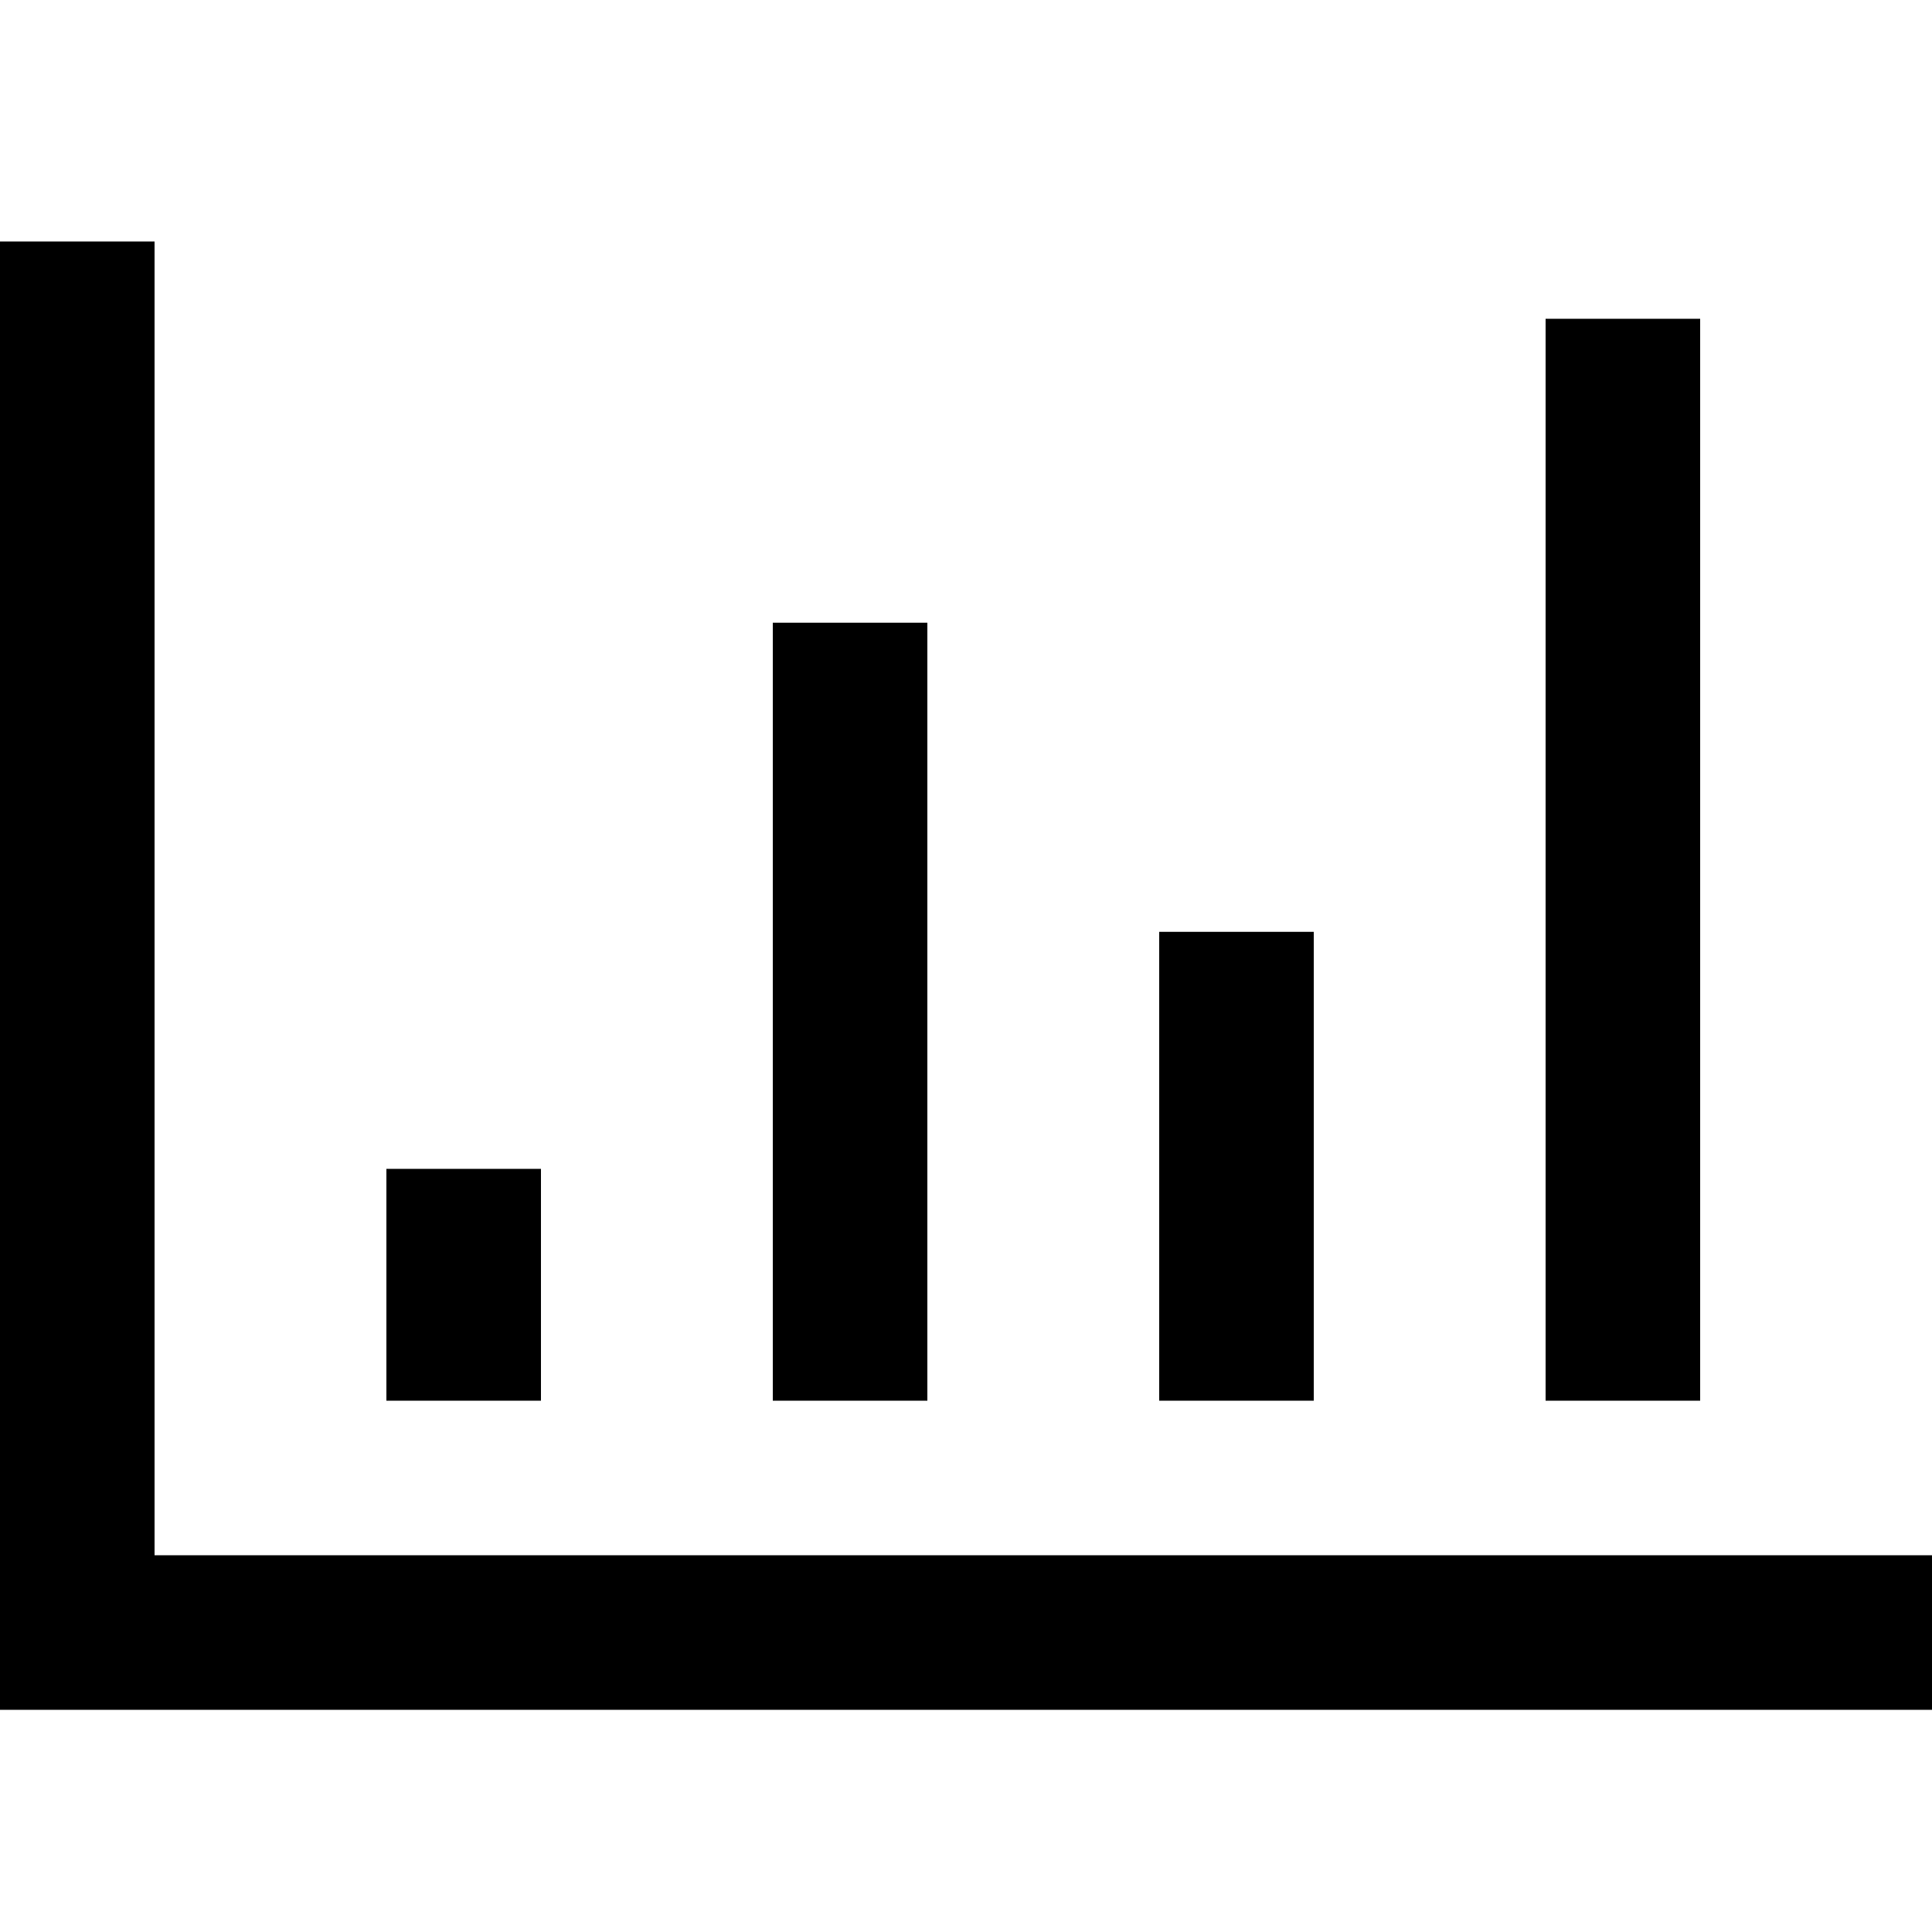 <svg xmlns="http://www.w3.org/2000/svg" width="16" height="16" viewBox="0 0 16 16"><path fill-rule="evenodd" d="M1.28 12.88V2H0v12.16h16v-1.28H1.28zm12.8-10.24H12.8v8.96h1.28V2.64zM6.4 5.157h1.28V11.6H6.4V5.157zm4.48 2.56H9.6V11.6h1.28V7.716zM3.2 9.68h1.28v1.92H3.2V9.68z"/></svg>